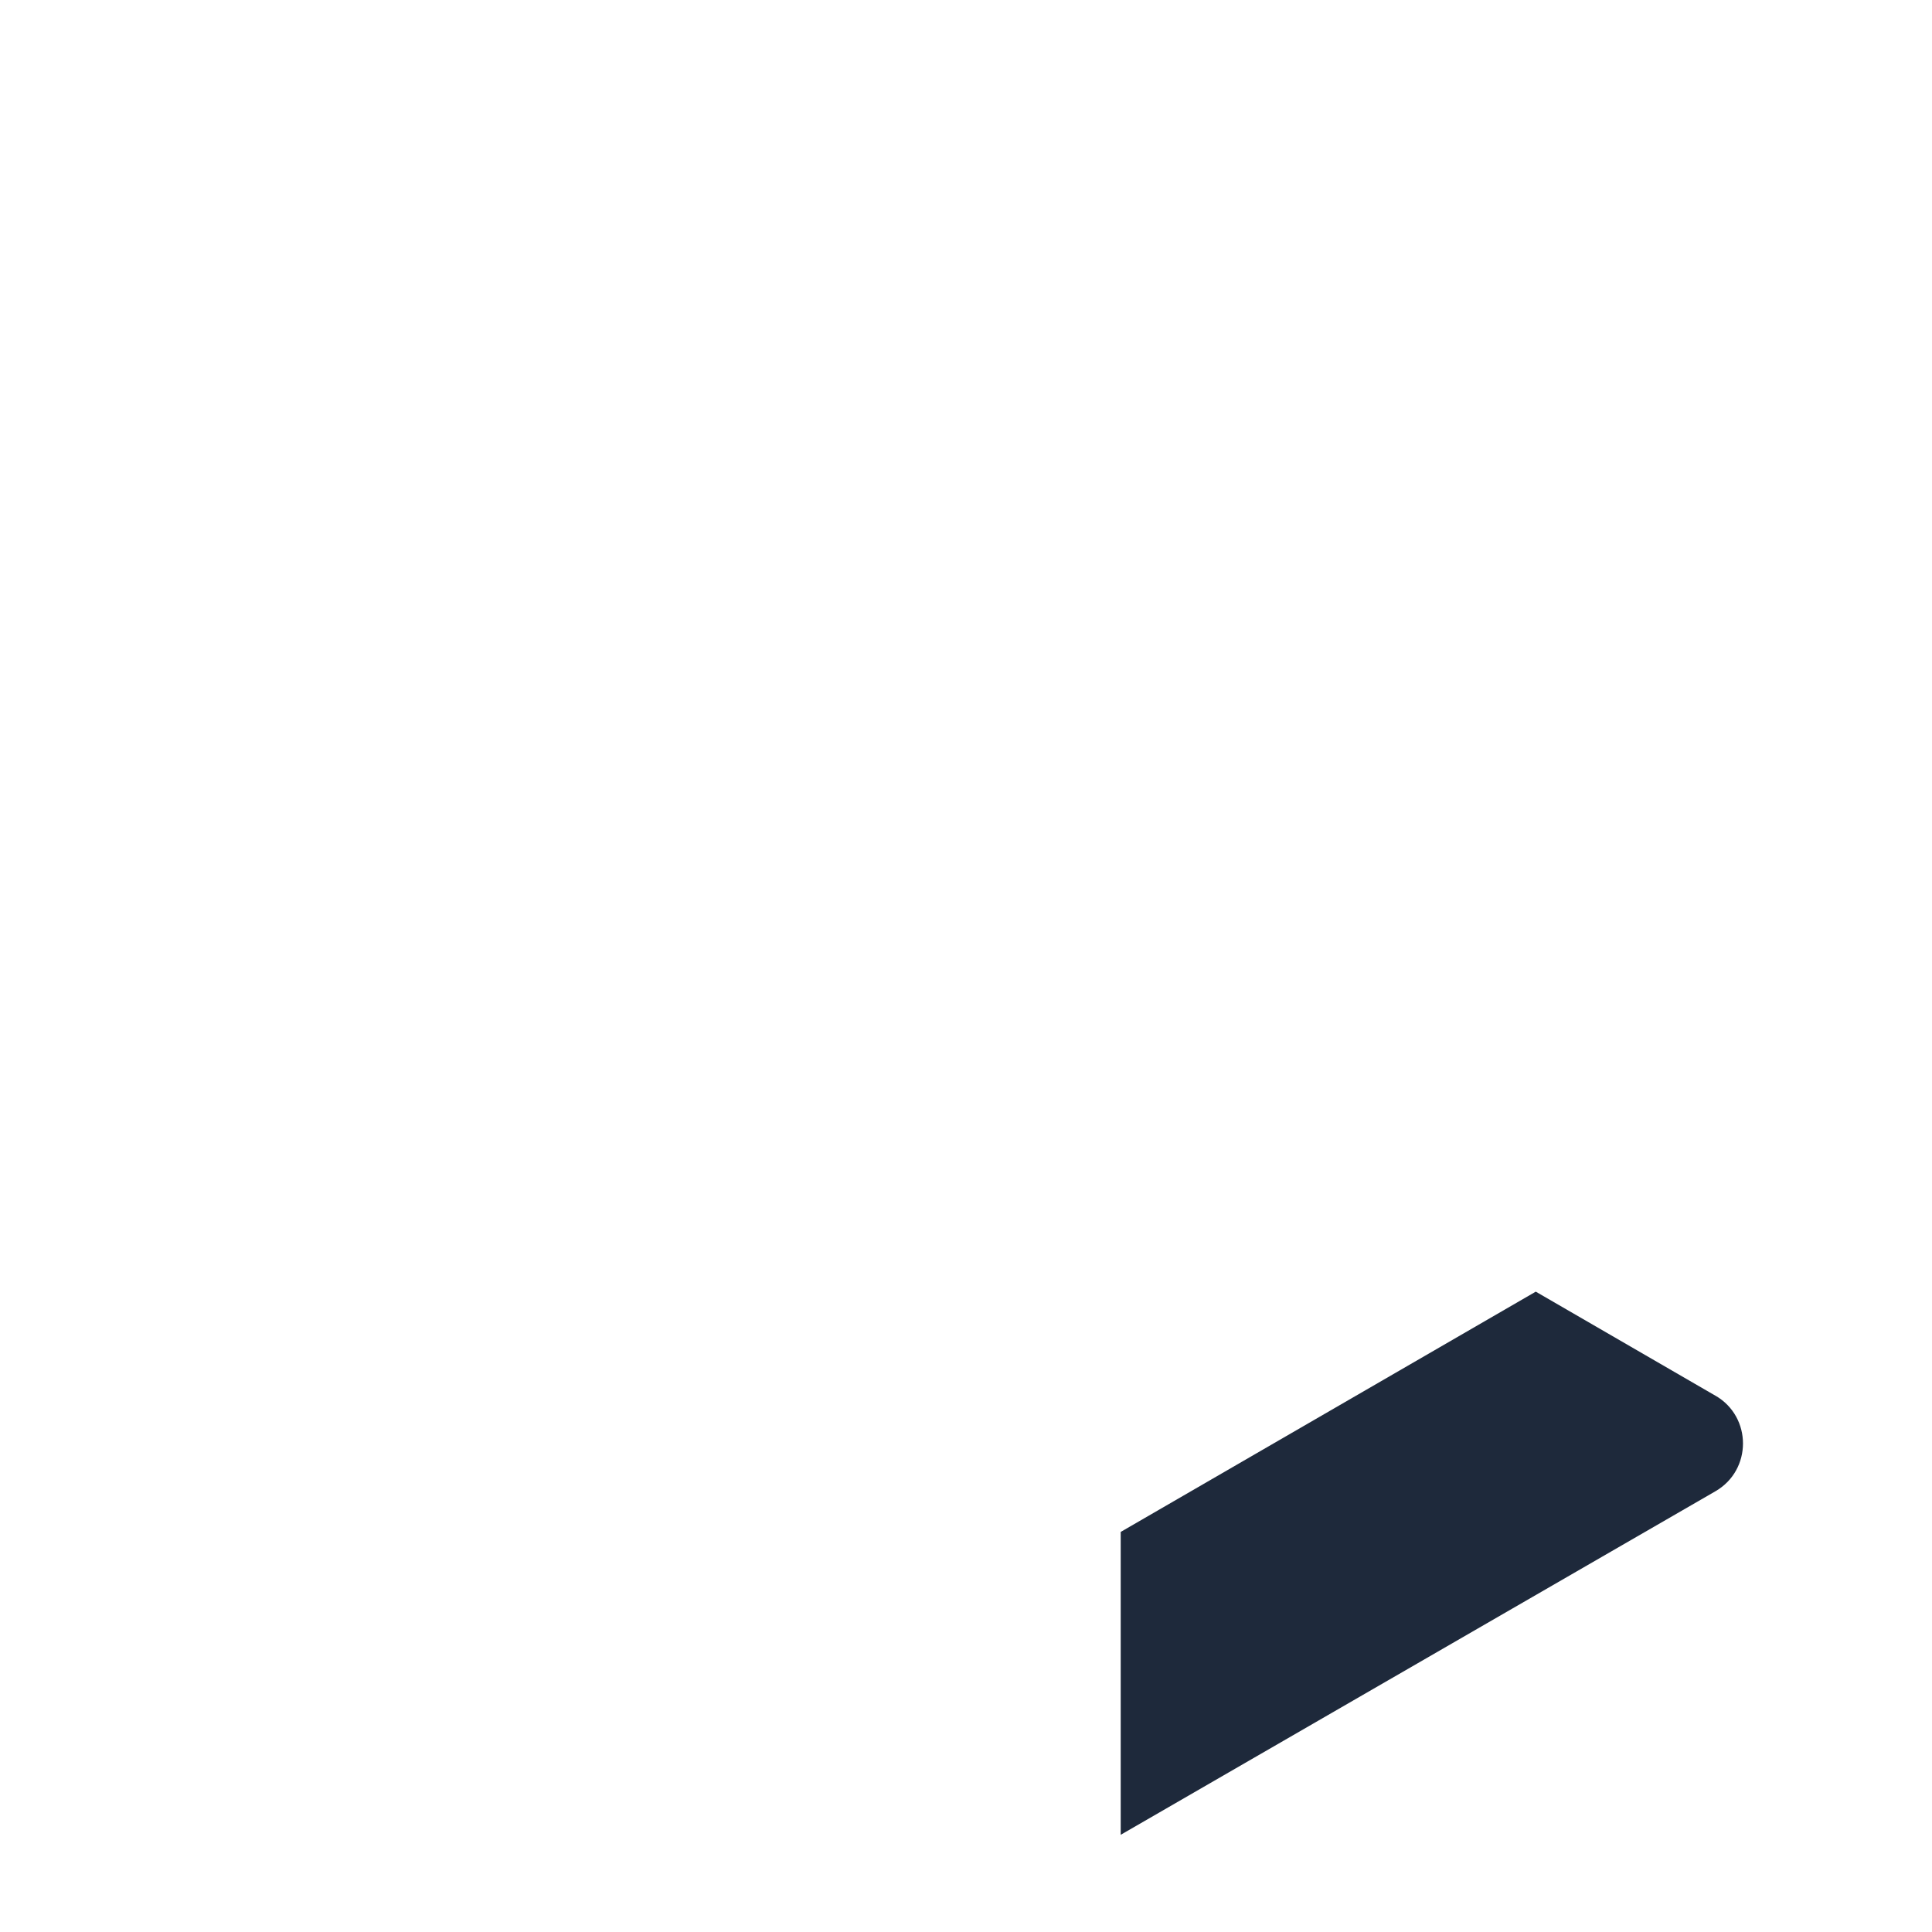 <svg width="716" height="716" viewBox="0 0 716 716" fill="none" xmlns="http://www.w3.org/2000/svg">
<path d="M635.793 517.28L569.155 478.687L415.336 567.73V679.976L635.754 552.654C649.332 544.802 649.371 525.133 635.754 517.241L635.793 517.28Z" fill="#1E293B"/>
</svg>
